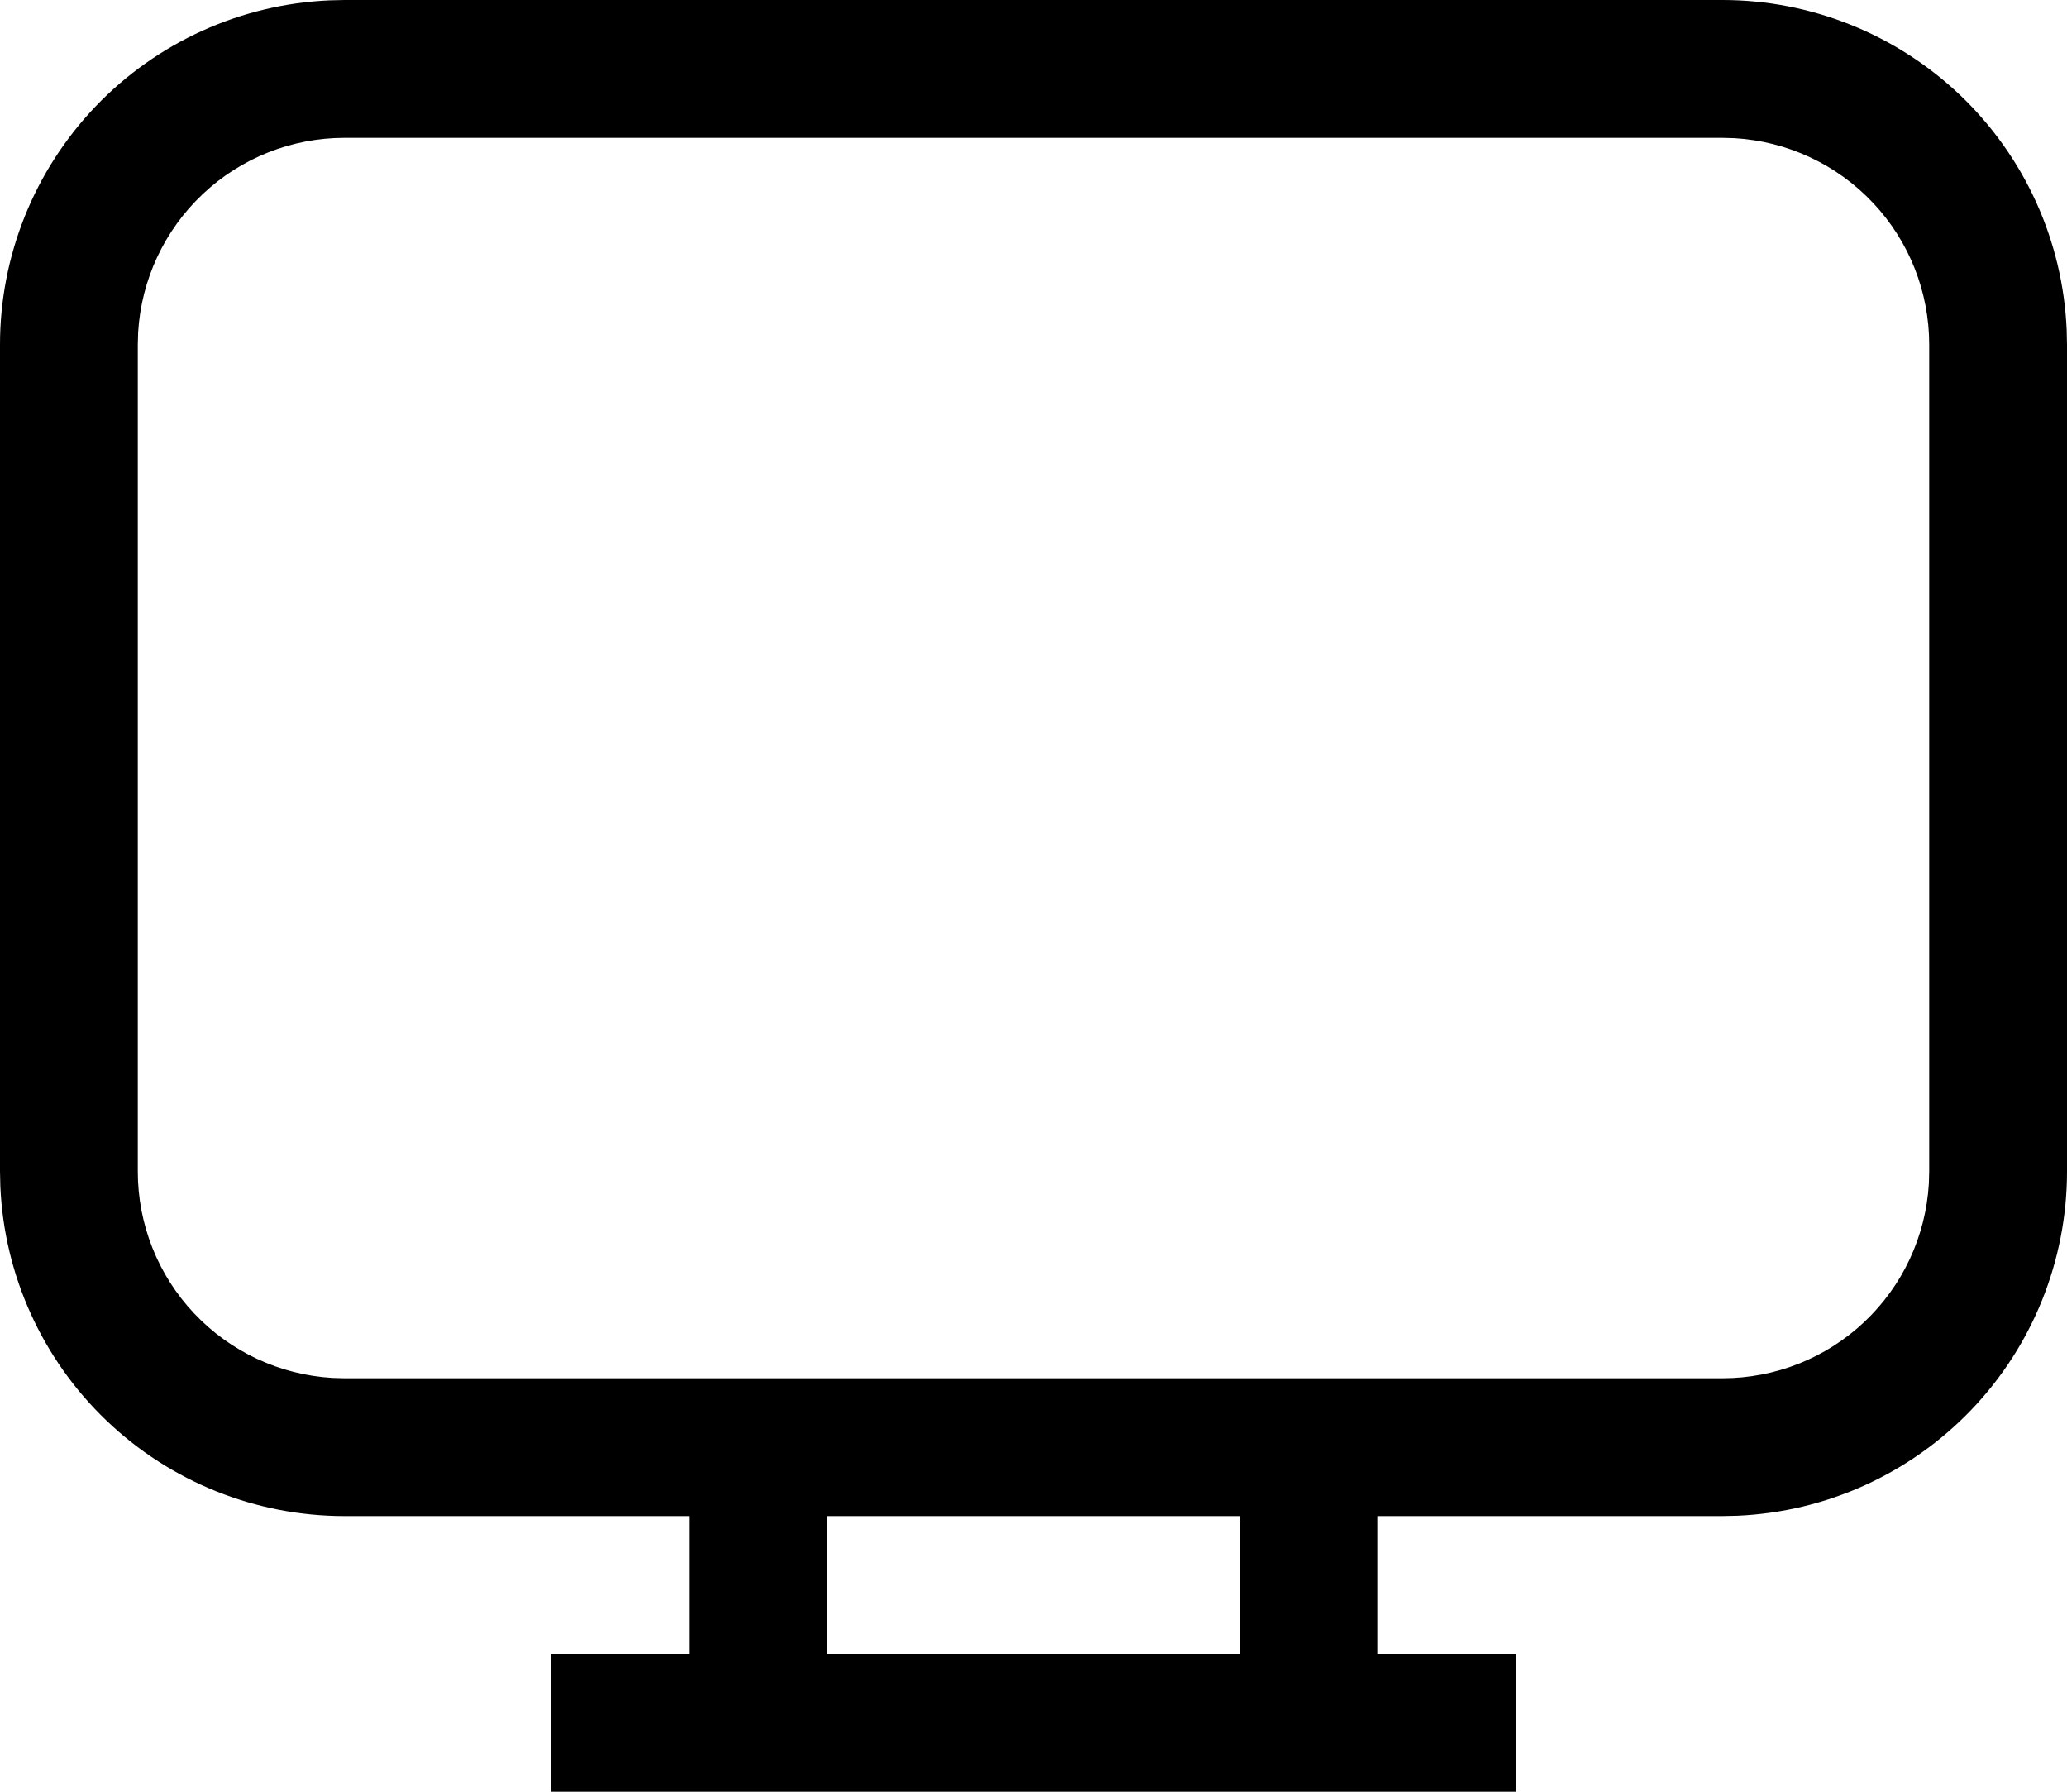 <svg viewBox="0 0 30 26" fill="none" xmlns="http://www.w3.org/2000/svg">
<path d="M8 26V24H10V22H5C3.712 22 2.473 21.503 1.542 20.611C0.612 19.72 0.061 18.504 0.005 17.217L0 17V5C7.44425e-05 3.712 0.498 2.473 1.389 1.542C2.28 0.612 3.496 0.061 4.783 0.005L5 0H25C26.288 7.44425e-05 27.527 0.498 28.458 1.389C29.388 2.28 29.939 3.496 29.995 4.783L30 5V17C30 18.288 29.503 19.527 28.611 20.458C27.72 21.388 26.504 21.939 25.217 21.995L25 22H20V24H22V26H8ZM18 22H12V24H18V22ZM25 2H5C4.235 2 3.498 2.292 2.942 2.817C2.385 3.342 2.05 4.06 2.005 4.824L2 5V17C2 17.765 2.292 18.502 2.817 19.058C3.342 19.615 4.06 19.95 4.824 19.995L5 20H25C25.765 20 26.502 19.708 27.058 19.183C27.615 18.658 27.95 17.94 27.995 17.176L28 17V5C28 4.235 27.708 3.498 27.183 2.942C26.658 2.385 25.94 2.05 25.176 2.005L25 2Z" fill="black"/>
</svg>
